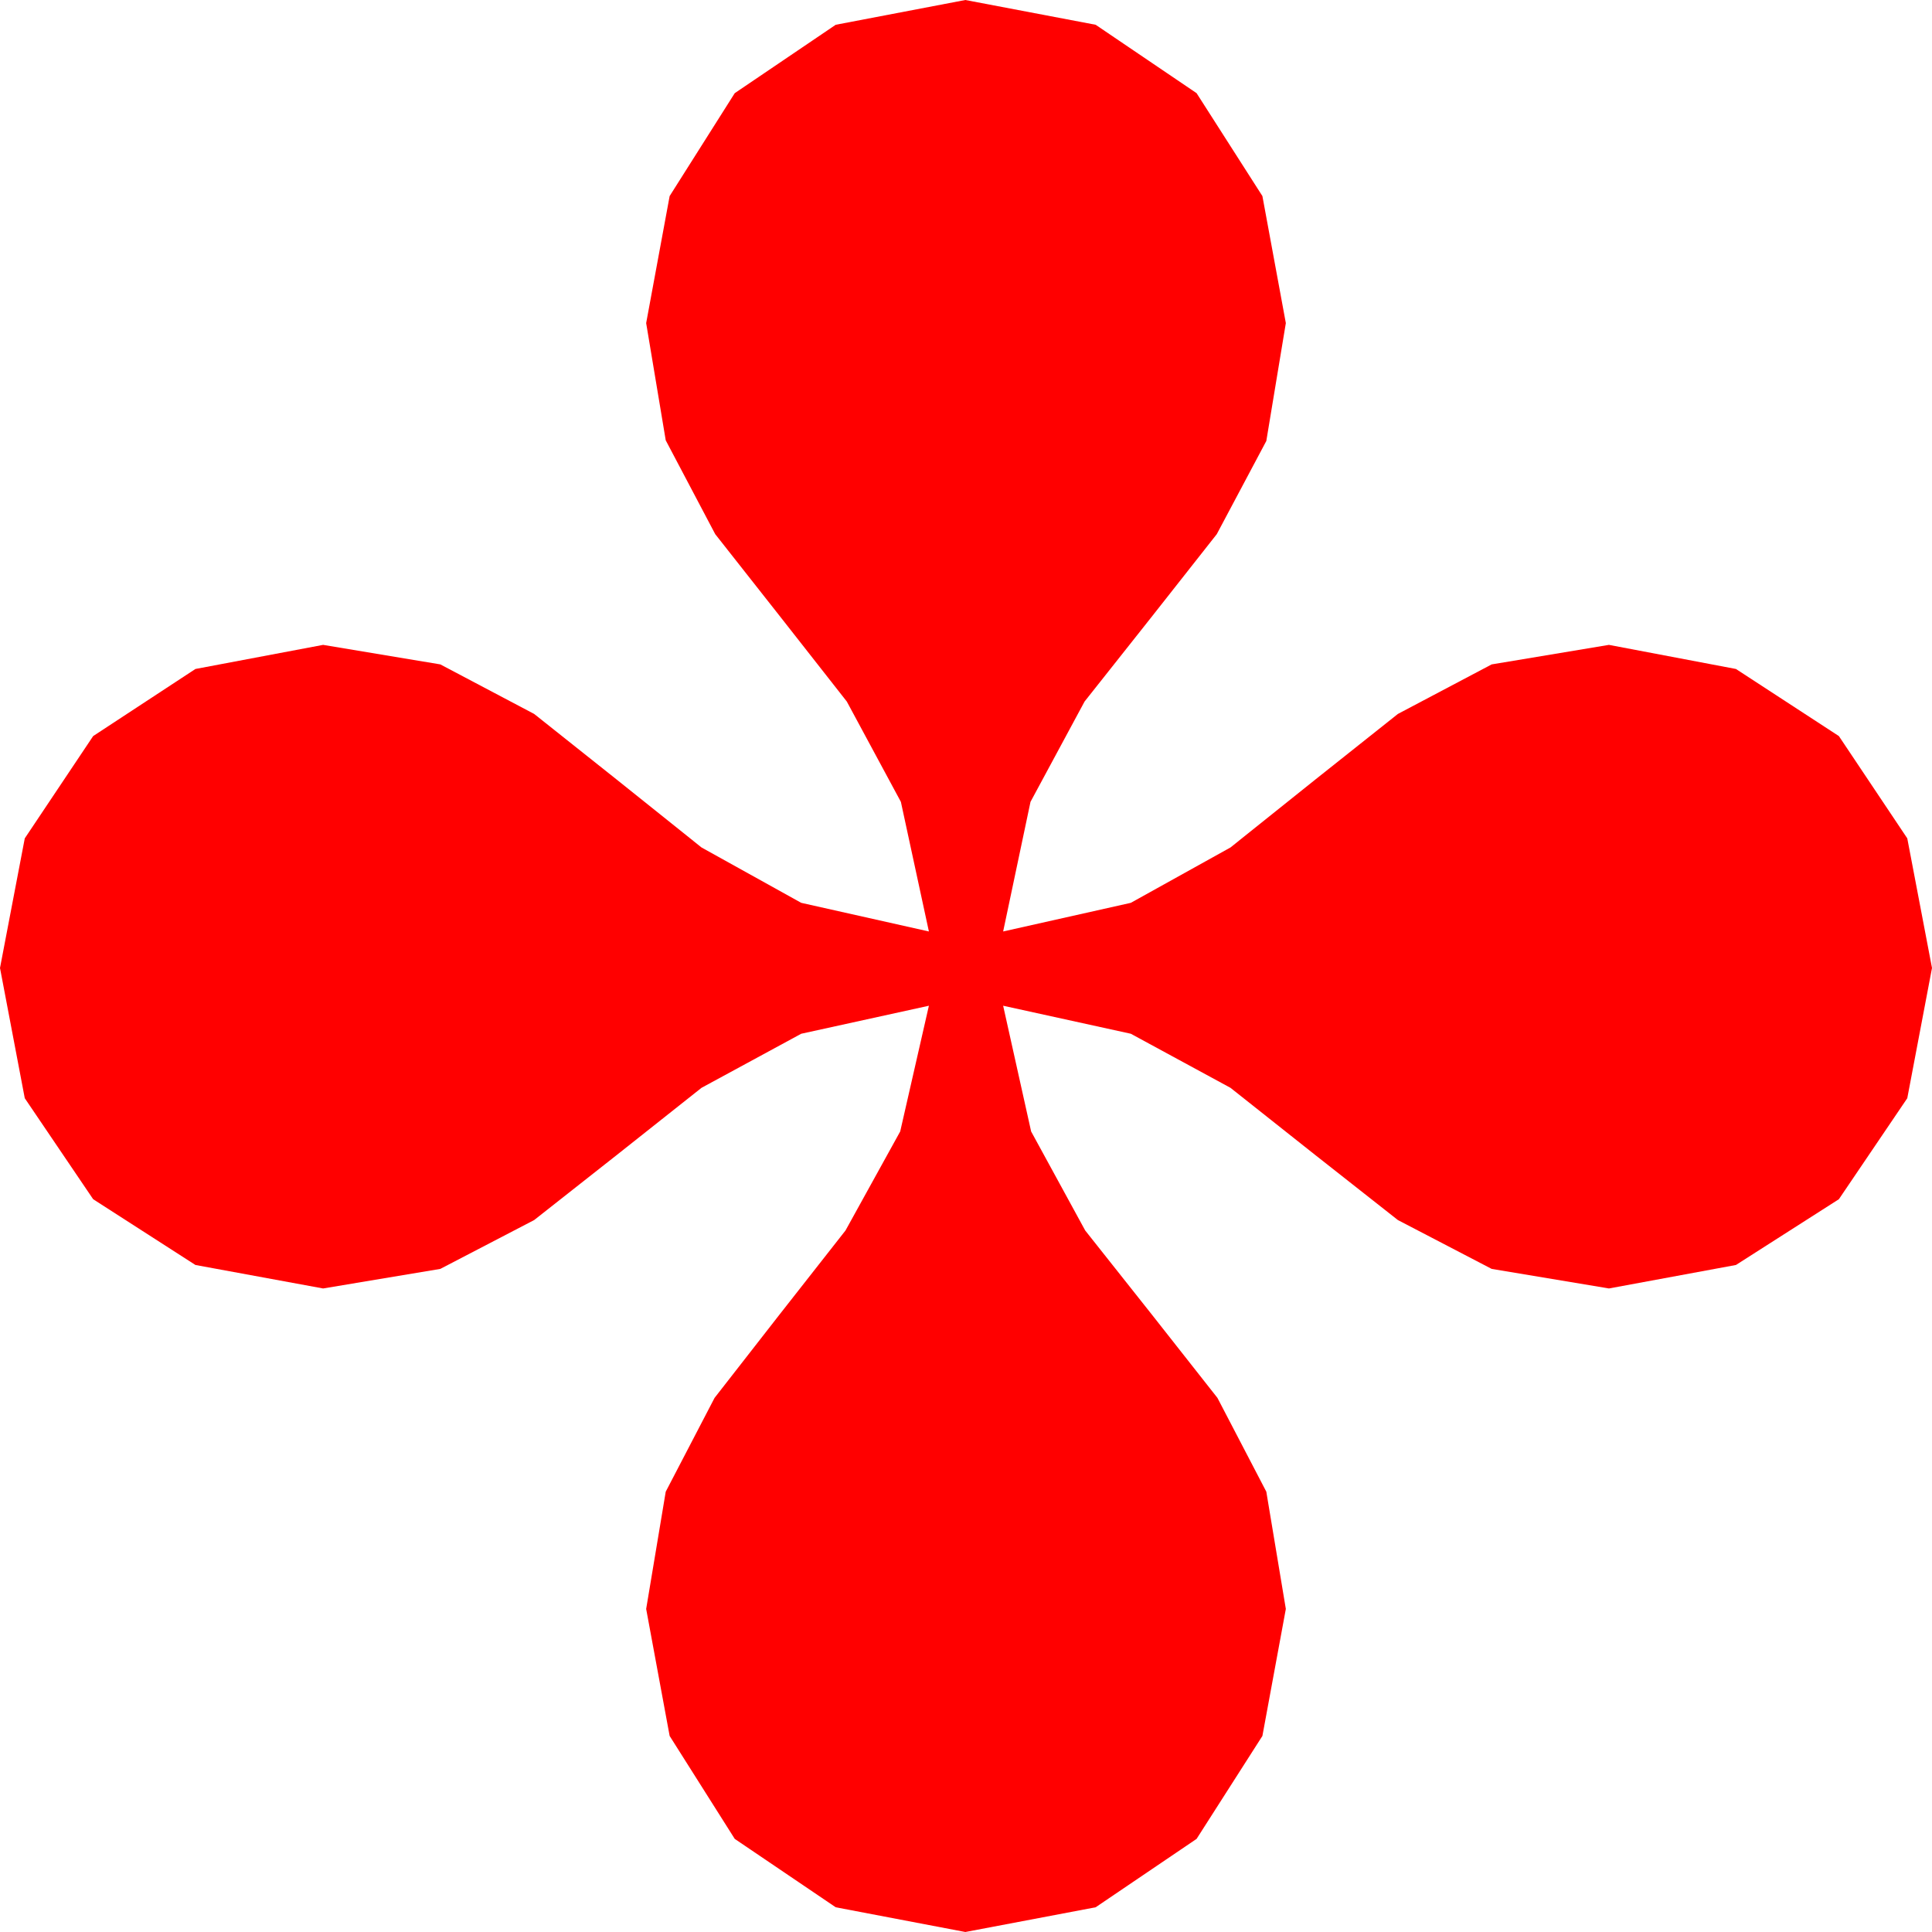 <?xml version="1.0" encoding="utf-8"?>
<!DOCTYPE svg PUBLIC "-//W3C//DTD SVG 1.1//EN" "http://www.w3.org/Graphics/SVG/1.1/DTD/svg11.dtd">
<svg width="43.447" height="43.447" xmlns="http://www.w3.org/2000/svg" xmlns:xlink="http://www.w3.org/1999/xlink" xmlns:xml="http://www.w3.org/XML/1998/namespace" version="1.1">
  <g>
    <g>
      <path style="fill:#FF0000;fill-opacity:1" d="M21.709,0L24.639,0.557 26.909,2.095 28.389,4.409 28.916,7.266 28.477,9.917 27.363,12.012 25.898,13.872 24.39,15.776 23.174,18.032 22.559,20.947 25.43,20.303 27.671,19.058 29.575,17.534 31.436,16.055 33.545,14.941 36.182,14.502 39.038,15.044 41.353,16.553 42.891,18.853 43.447,21.768 42.891,24.697 41.353,26.968 39.038,28.447 36.182,28.975 33.545,28.535 31.436,27.437 29.575,25.972 27.671,24.463 25.43,23.247 22.559,22.617 23.188,25.444 24.404,27.671 25.913,29.575 27.378,31.436 28.477,33.545 28.916,36.182 28.389,39.038 26.909,41.353 24.639,42.891 21.709,43.447 18.794,42.891 16.523,41.353 15.059,39.038 14.531,36.182 14.971,33.545 16.069,31.436 17.52,29.575 19.014,27.671 20.244,25.444 20.889,22.617 18.018,23.247 15.776,24.463 13.872,25.972 12.012,27.437 9.902,28.535 7.266,28.975 4.395,28.447 2.095,26.968 0.557,24.697 0,21.768 0.557,18.853 2.095,16.553 4.395,15.044 7.266,14.502 9.902,14.941 12.012,16.055 13.872,17.534 15.776,19.058 18.018,20.303 20.889,20.947 20.259,18.032 19.043,15.776 17.549,13.872 16.084,12.012 14.971,9.902 14.531,7.266 15.059,4.409 16.523,2.095 18.794,0.557 21.709,0z" />
    </g>
  </g>
</svg>